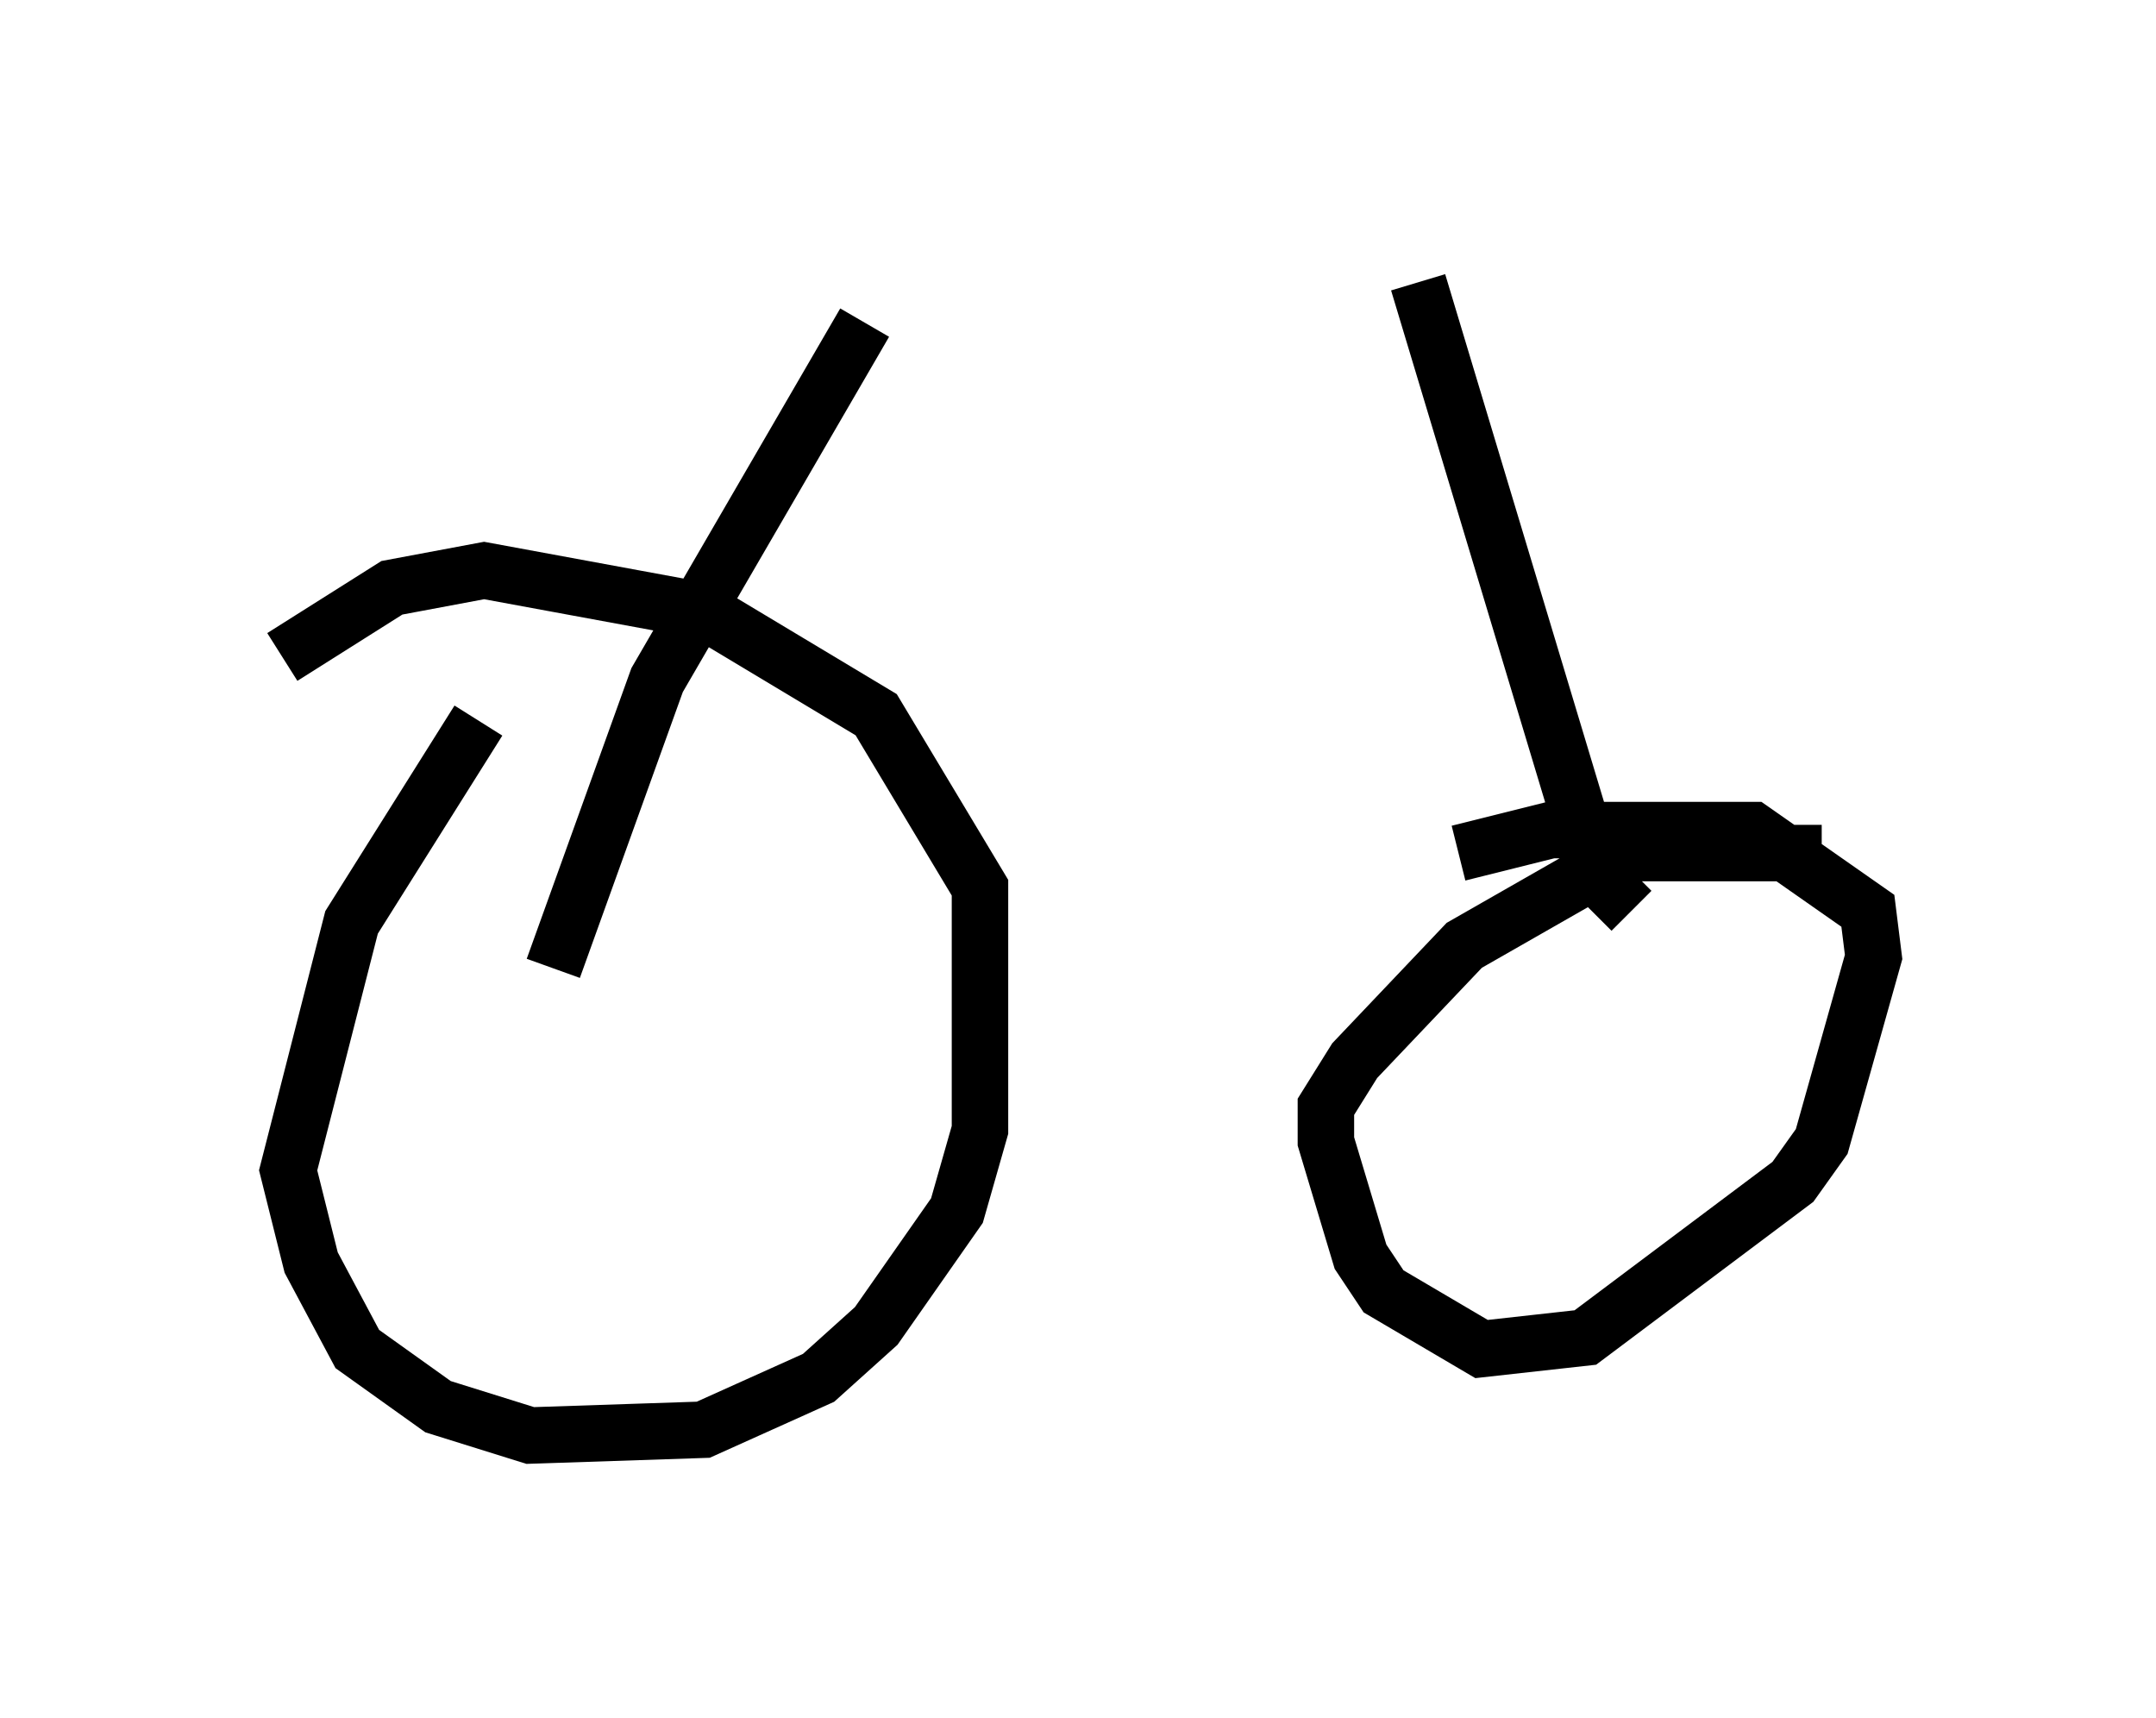 <?xml version="1.0" encoding="utf-8" ?>
<svg baseProfile="full" height="30.417" version="1.1" width="38.175" xmlns="http://www.w3.org/2000/svg" xmlns:ev="http://www.w3.org/2001/xml-events" xmlns:xlink="http://www.w3.org/1999/xlink"><defs /><rect fill="white" height="30.417" width="38.175" x="0" y="0" /><path d="M9.288, 12.452 m-0.817, 0.306 l-2.246, 3.573 -1.123, 4.39 l0.408, 1.633 0.817, 1.531 l1.429, 1.021 1.633, 0.51 l3.063, -0.102 2.042, -0.919 l1.021, -0.919 1.429, -2.042 l0.408, -1.429 0.0, -4.288 l-1.838, -3.063 -3.063, -1.838 l-3.879, -0.715 -1.633, 0.306 l-1.94, 1.225 m4.798, 5.513 l1.838, -5.104 3.675, -6.329 m16.946, 9.392 l-3.471, 0.0 -2.858, 1.633 l-1.94, 2.042 -0.51, 0.817 l0.0, 0.613 0.613, 2.042 l0.408, 0.613 1.735, 1.021 l1.838, -0.204 3.675, -2.756 l0.51, -0.715 0.919, -3.267 l-0.102, -0.817 -2.042, -1.429 l-3.573, 0.0 -1.633, 0.408 m3.063, 1.021 l-0.613, -0.613 -3.165, -10.515 " fill="none" stroke="black" stroke-width="1" /></svg>